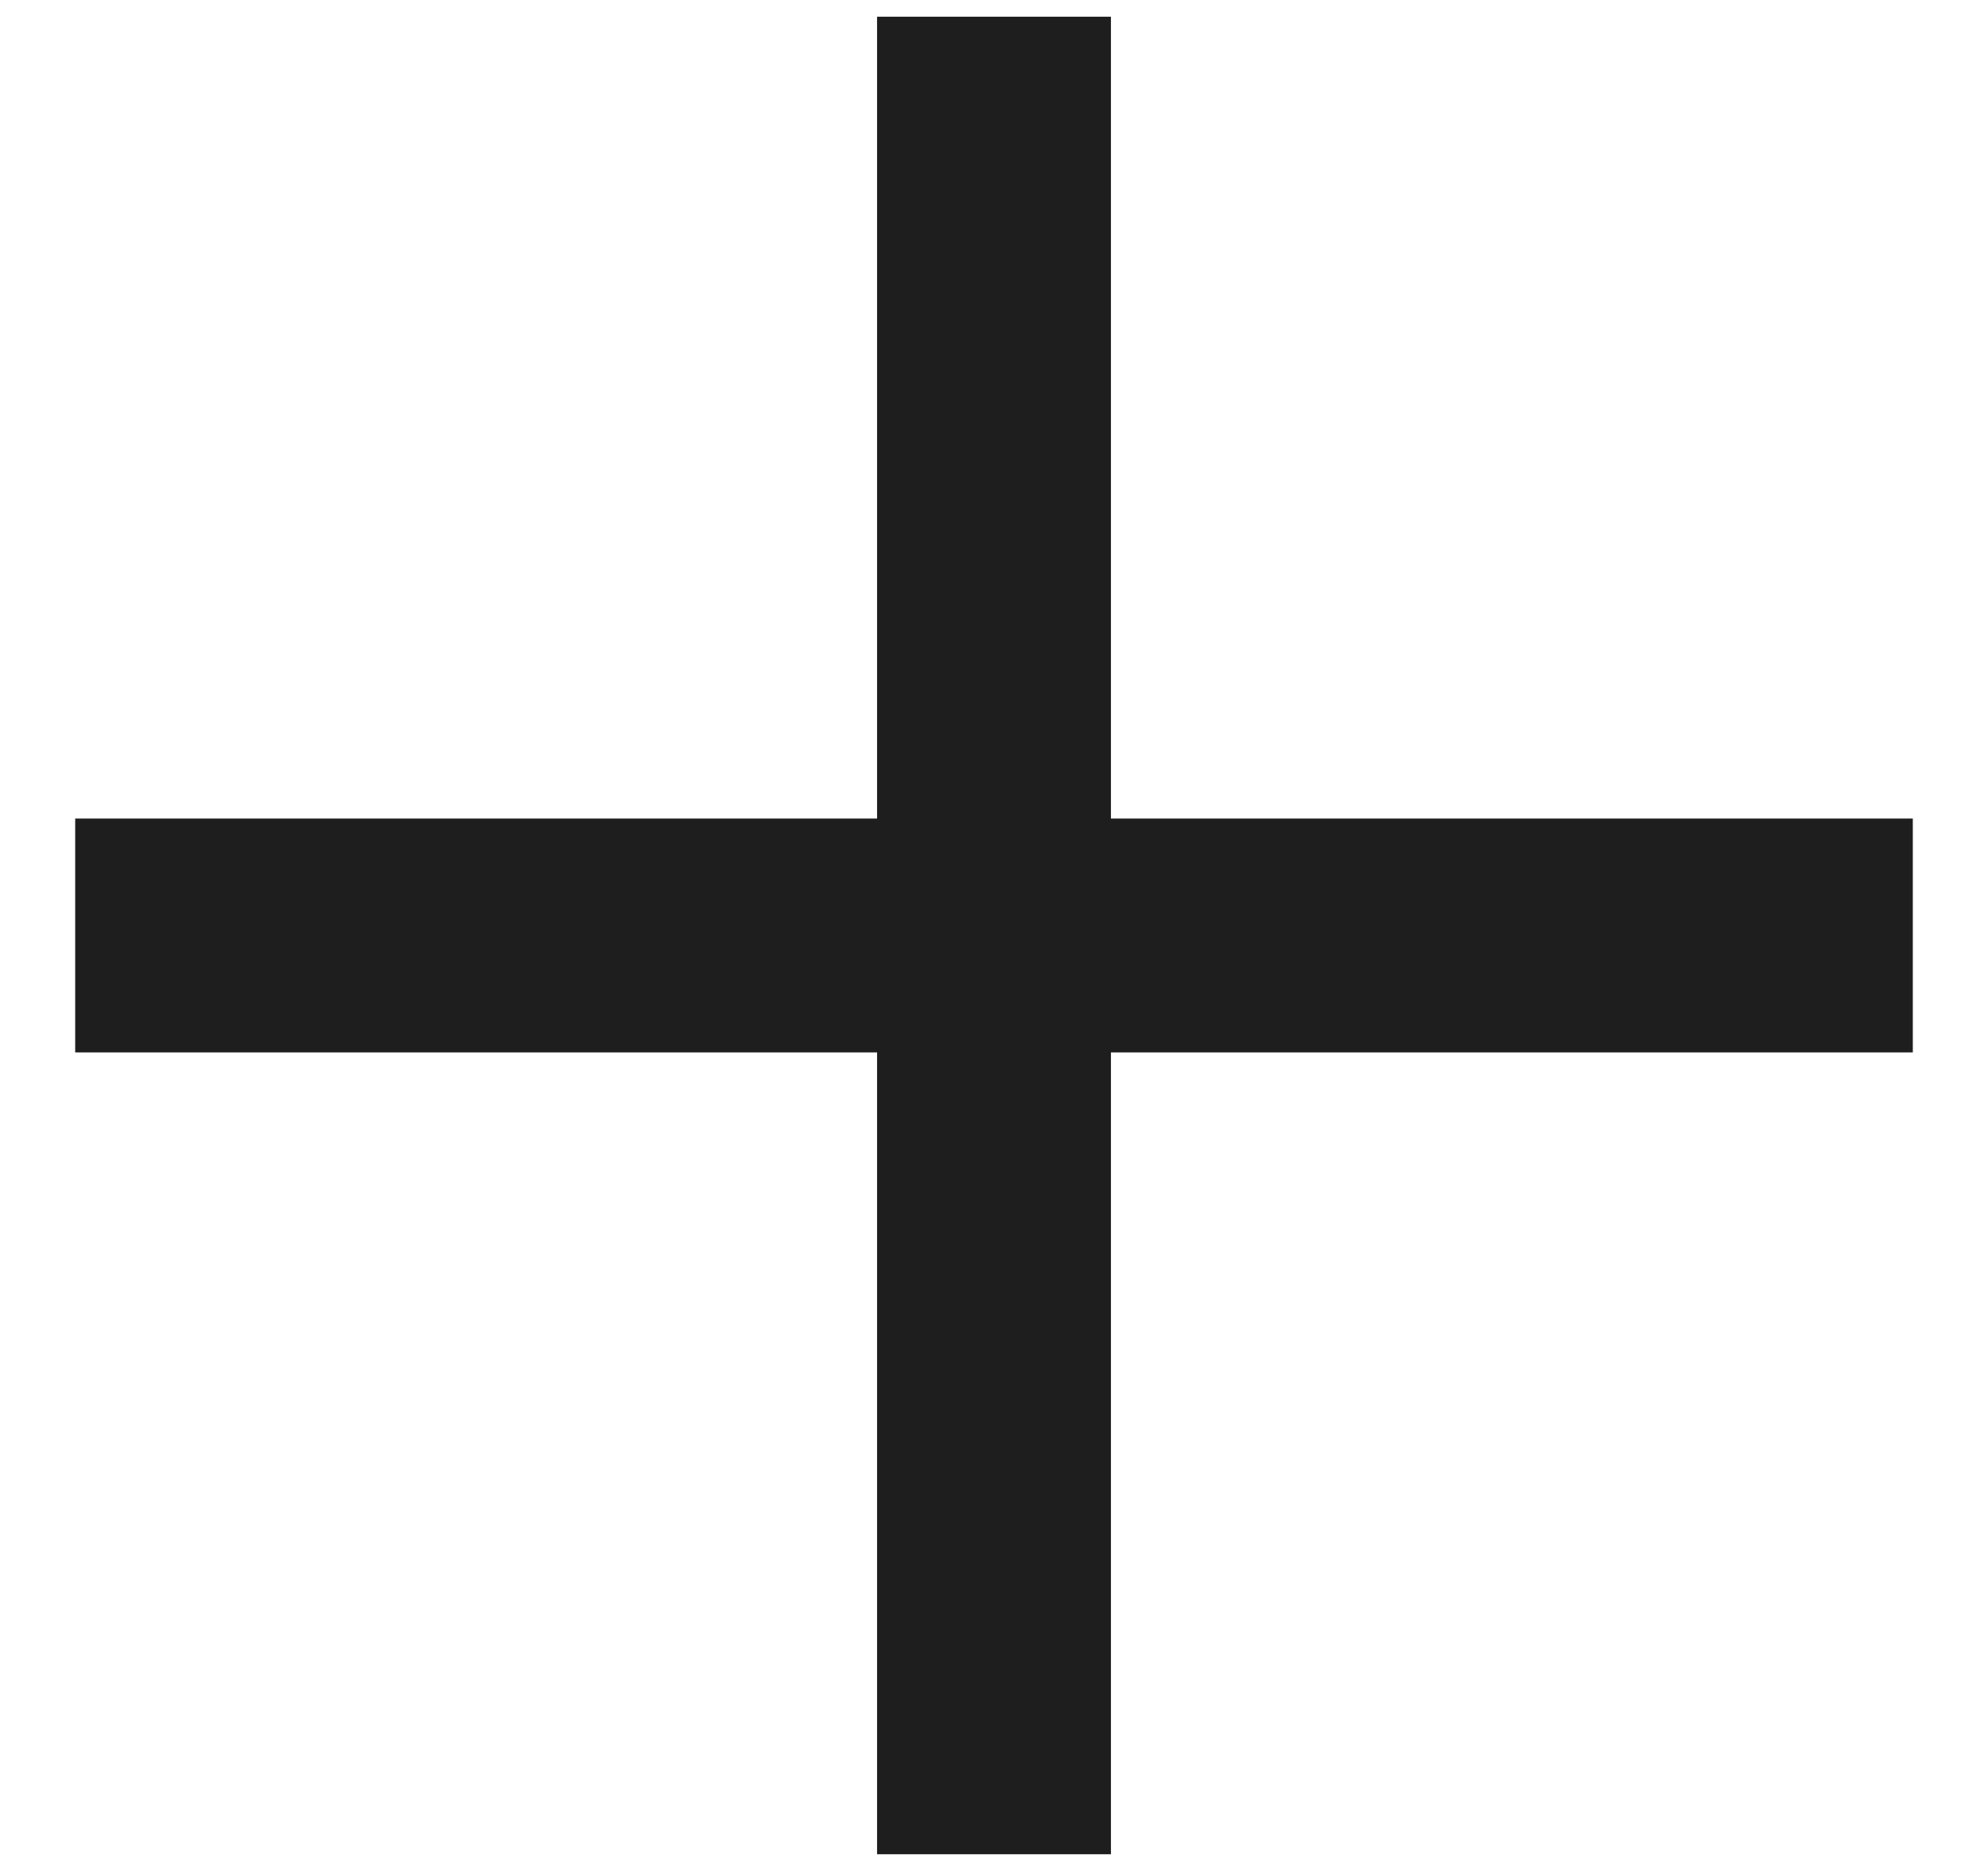<svg width="17" height="16" viewBox="0 0 17 16" fill="none" xmlns="http://www.w3.org/2000/svg">
<g clip-path="url(#clip0_1872_368)">
<path d="M1.643 7H0.643V9H1.643V7ZM15.357 9H16.357V7H15.357V9ZM1.643 9H15.357V7H1.643V9Z" fill="#1E1E1E"/>
<path d="M9.5 1.143V0.143H7.5V1.143H9.5ZM7.5 14.857V15.857H9.5V14.857H7.5ZM7.5 1.143V14.857H9.5V1.143H7.5Z" fill="#1E1E1E"/>
</g>
<defs>
<clipPath id="clip0_1872_368">
<rect width="16" height="16" fill="white" transform="translate(0.5)"/>
</clipPath>
</defs>
</svg>
